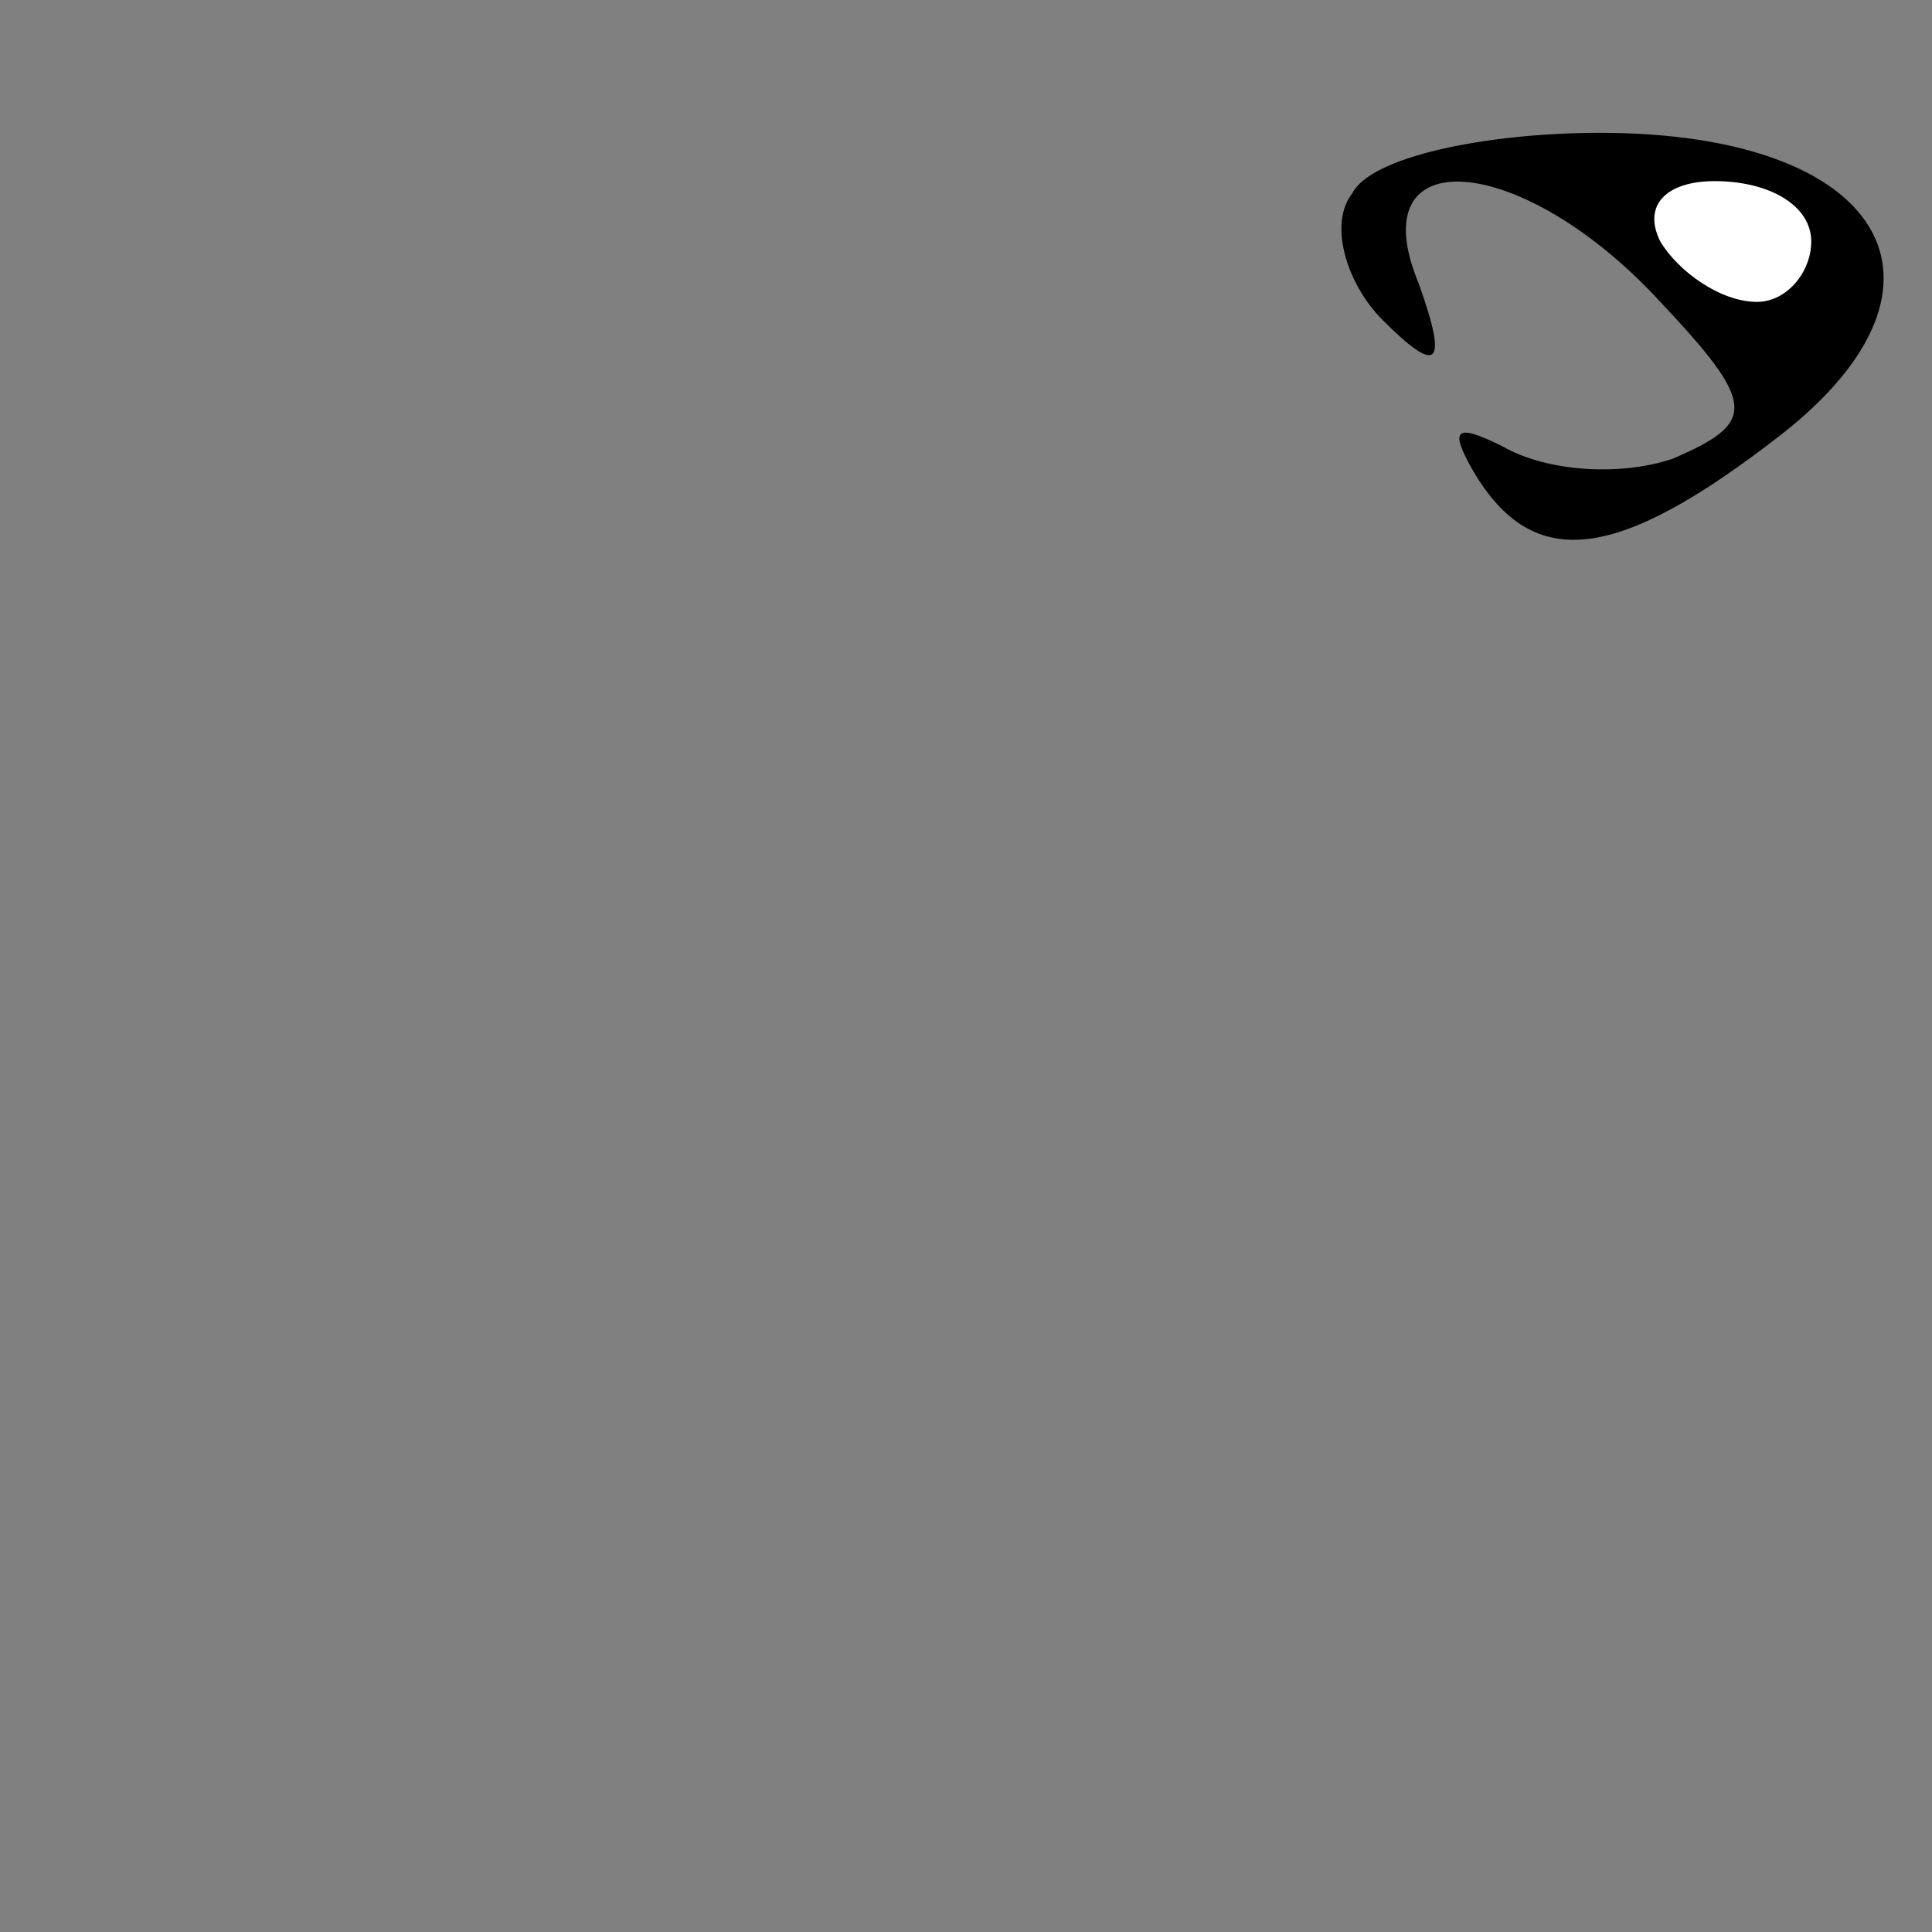 <?xml version="1.0" standalone="no"?>
<!DOCTYPE svg PUBLIC "-//W3C//DTD SVG 20010904//EN"
 "http://www.w3.org/TR/2001/REC-SVG-20010904/DTD/svg10.dtd">
<svg version="1.0" xmlns="http://www.w3.org/2000/svg"
 width="32pt" height="32pt" viewBox="0 0 32 32"
 preserveAspectRatio="xMidYMid meet">
<rect x="0" y="0" width="32" height="32" fill="#808080" stroke="none"/>
<g transform="translate(0,32) scale(0.1,-0.1)"
fill="#000000" stroke="none">
<path fill="#000000" stroke="none" d="M224 288 c-4 -5 -1 -15 5 -21 9 -9 11
-8 6 6 -10 24 17 22 40 -3 16 -17 16 -20 2 -26 -9 -3 -21 -2 -28 2 -8 4 -9 3
-5 -4 10 -17 24 -15 51 6 32 25 17 50 -30 50 -19 0 -38 -4 -41 -10z"/>
<path fill="#ffffff" stroke="none" d="M300 280 c0 -5 -4 -10 -9 -10 -6 0 -13
5 -16 10 -3 6 1 10 9 10 9 0 16 -4 16 -10z"/>
</g>
</svg>

